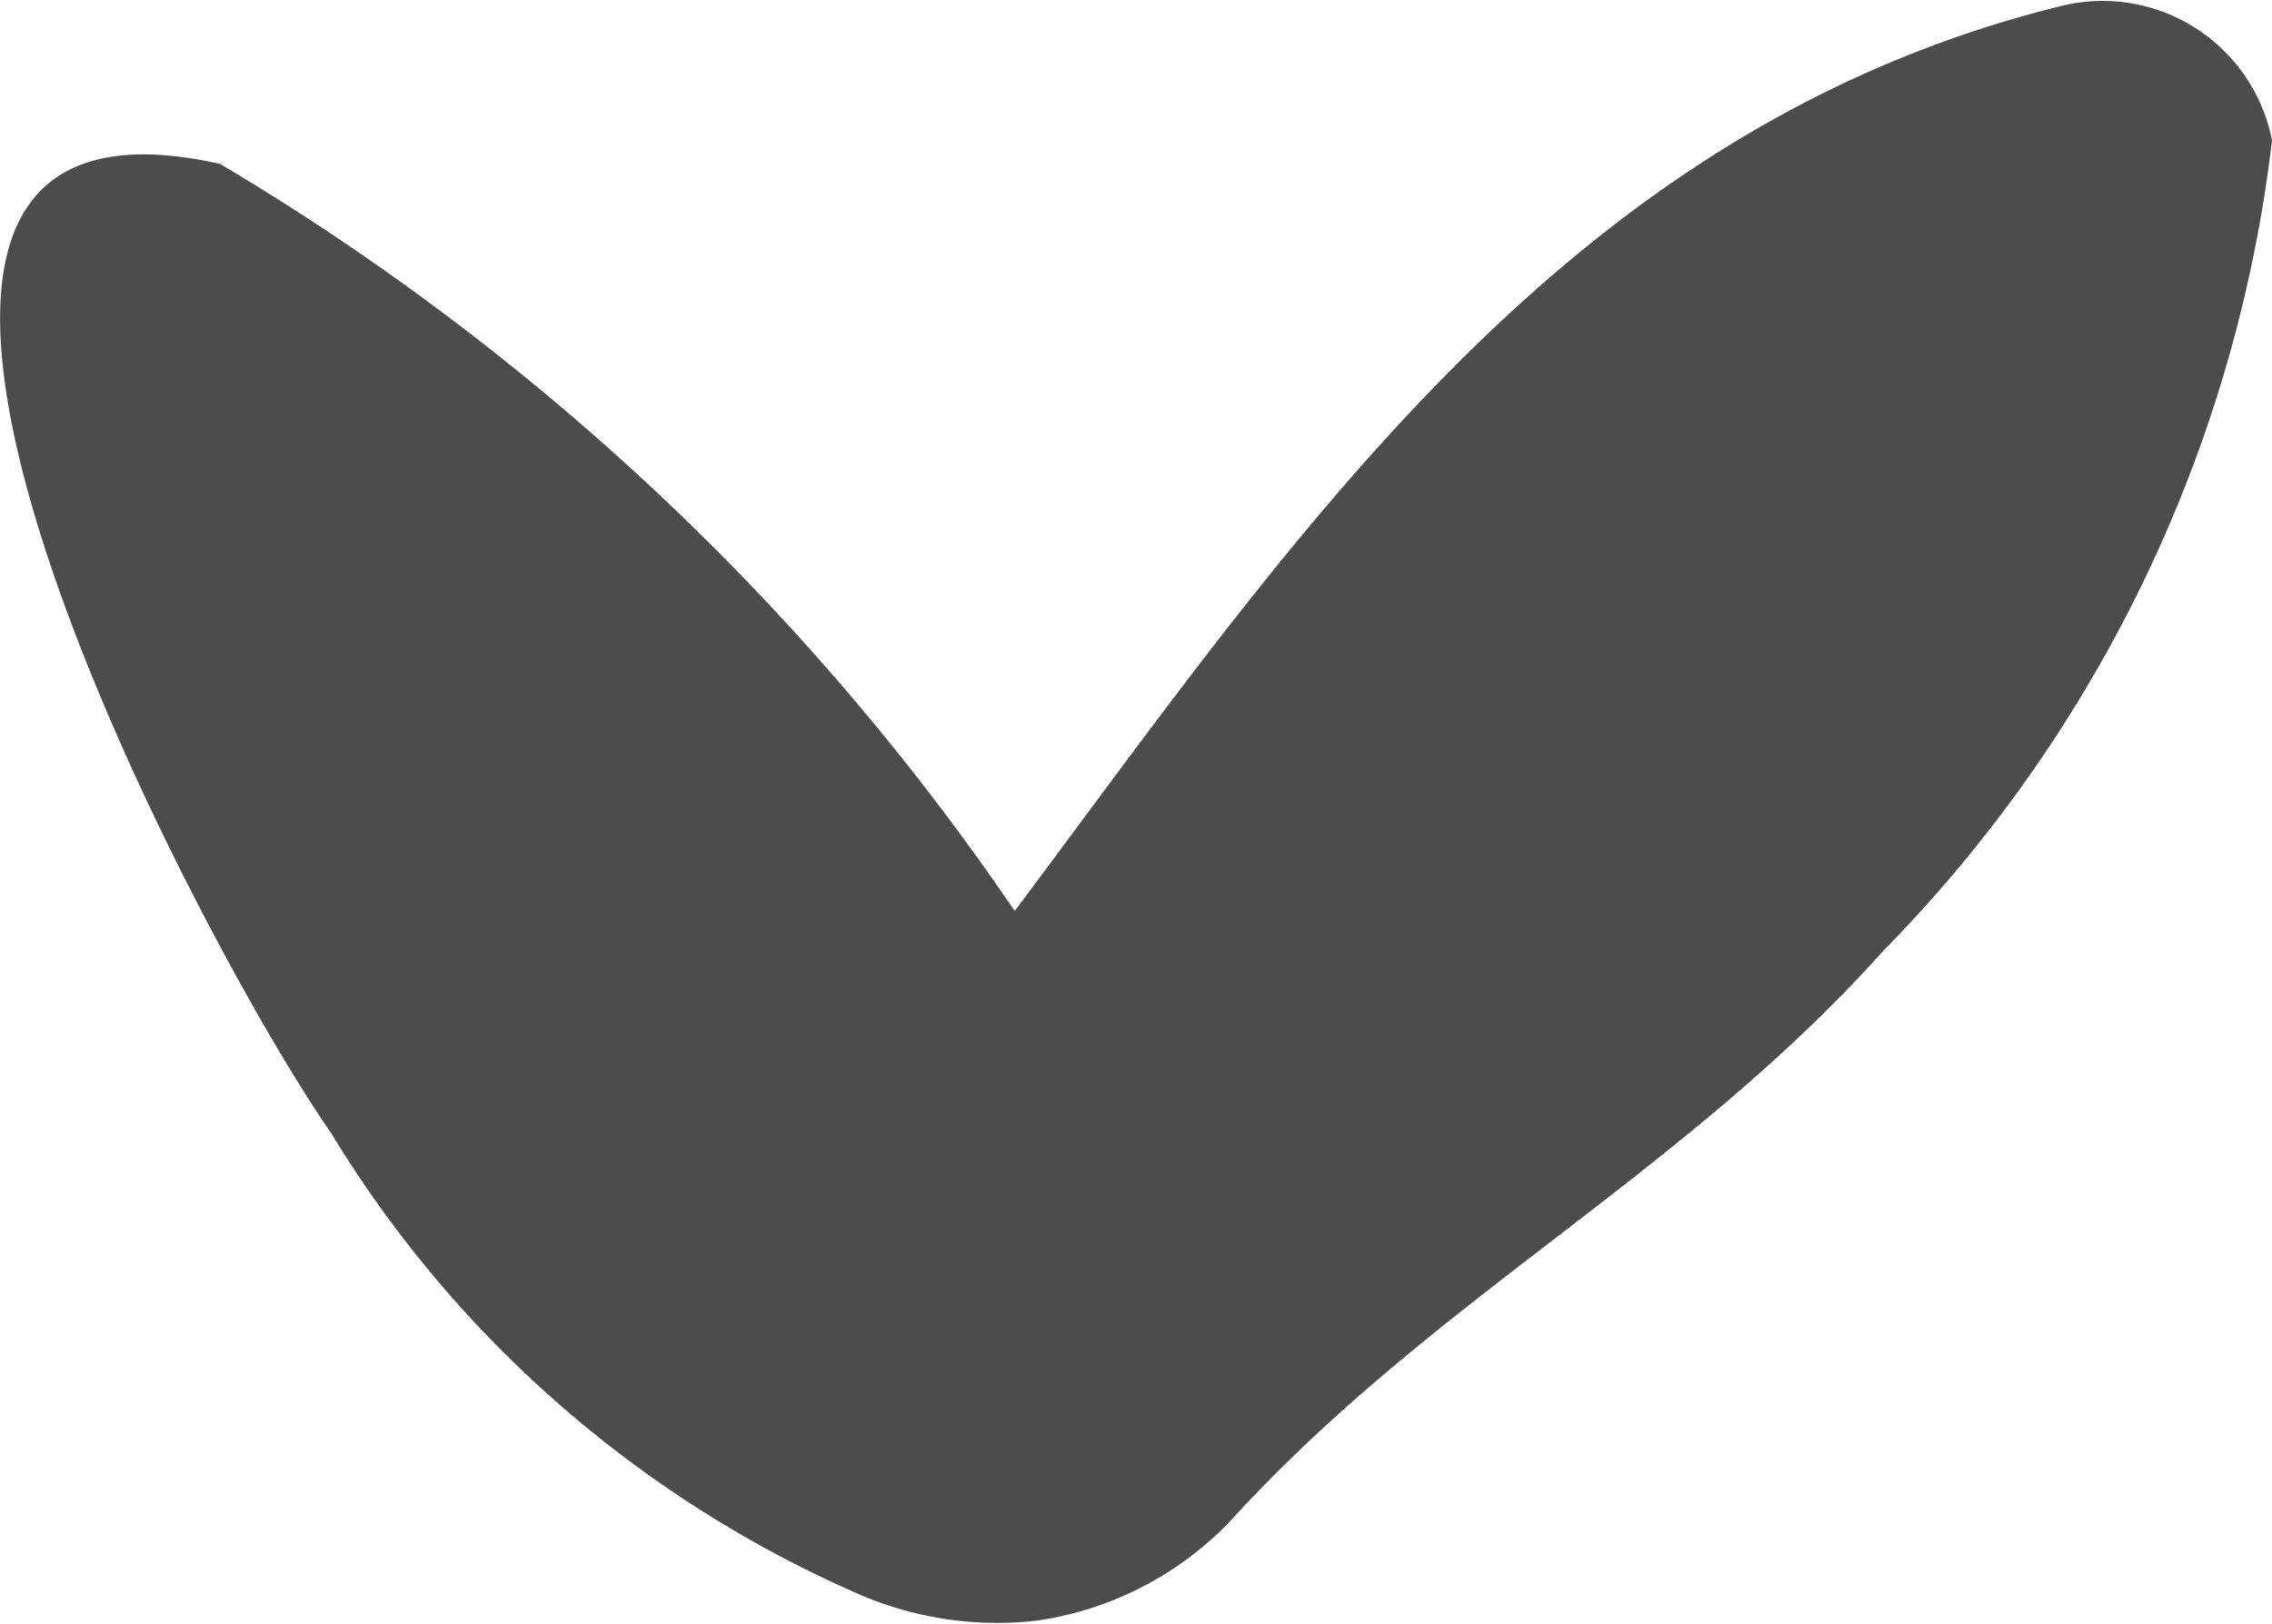 <svg xmlns="http://www.w3.org/2000/svg" width="10.99" height="7.856" viewBox="0 0 10.99 7.856">
  <path id="arrow-down" d="M1.065.793a12.157,12.157,0,0,1,3.961,3.79c.033.111.41.511.2.445a1.031,1.031,0,0,0-.983.243C5.917,3.19,7.209.717,9.958.032A.835.835,0,0,1,10.99.679,6.706,6.706,0,0,1,9.109,4.6c-.967,1.08-2.187,1.689-3.16,2.76a1.612,1.612,0,0,1-.939.48,1.682,1.682,0,0,1-.861-.131A5.609,5.609,0,0,1,1.6,5.478C.979,4.592-1.331.255,1.065.793" transform="translate(0 0)" fill="rgba(0,0,0,0.7)"/>
</svg>
